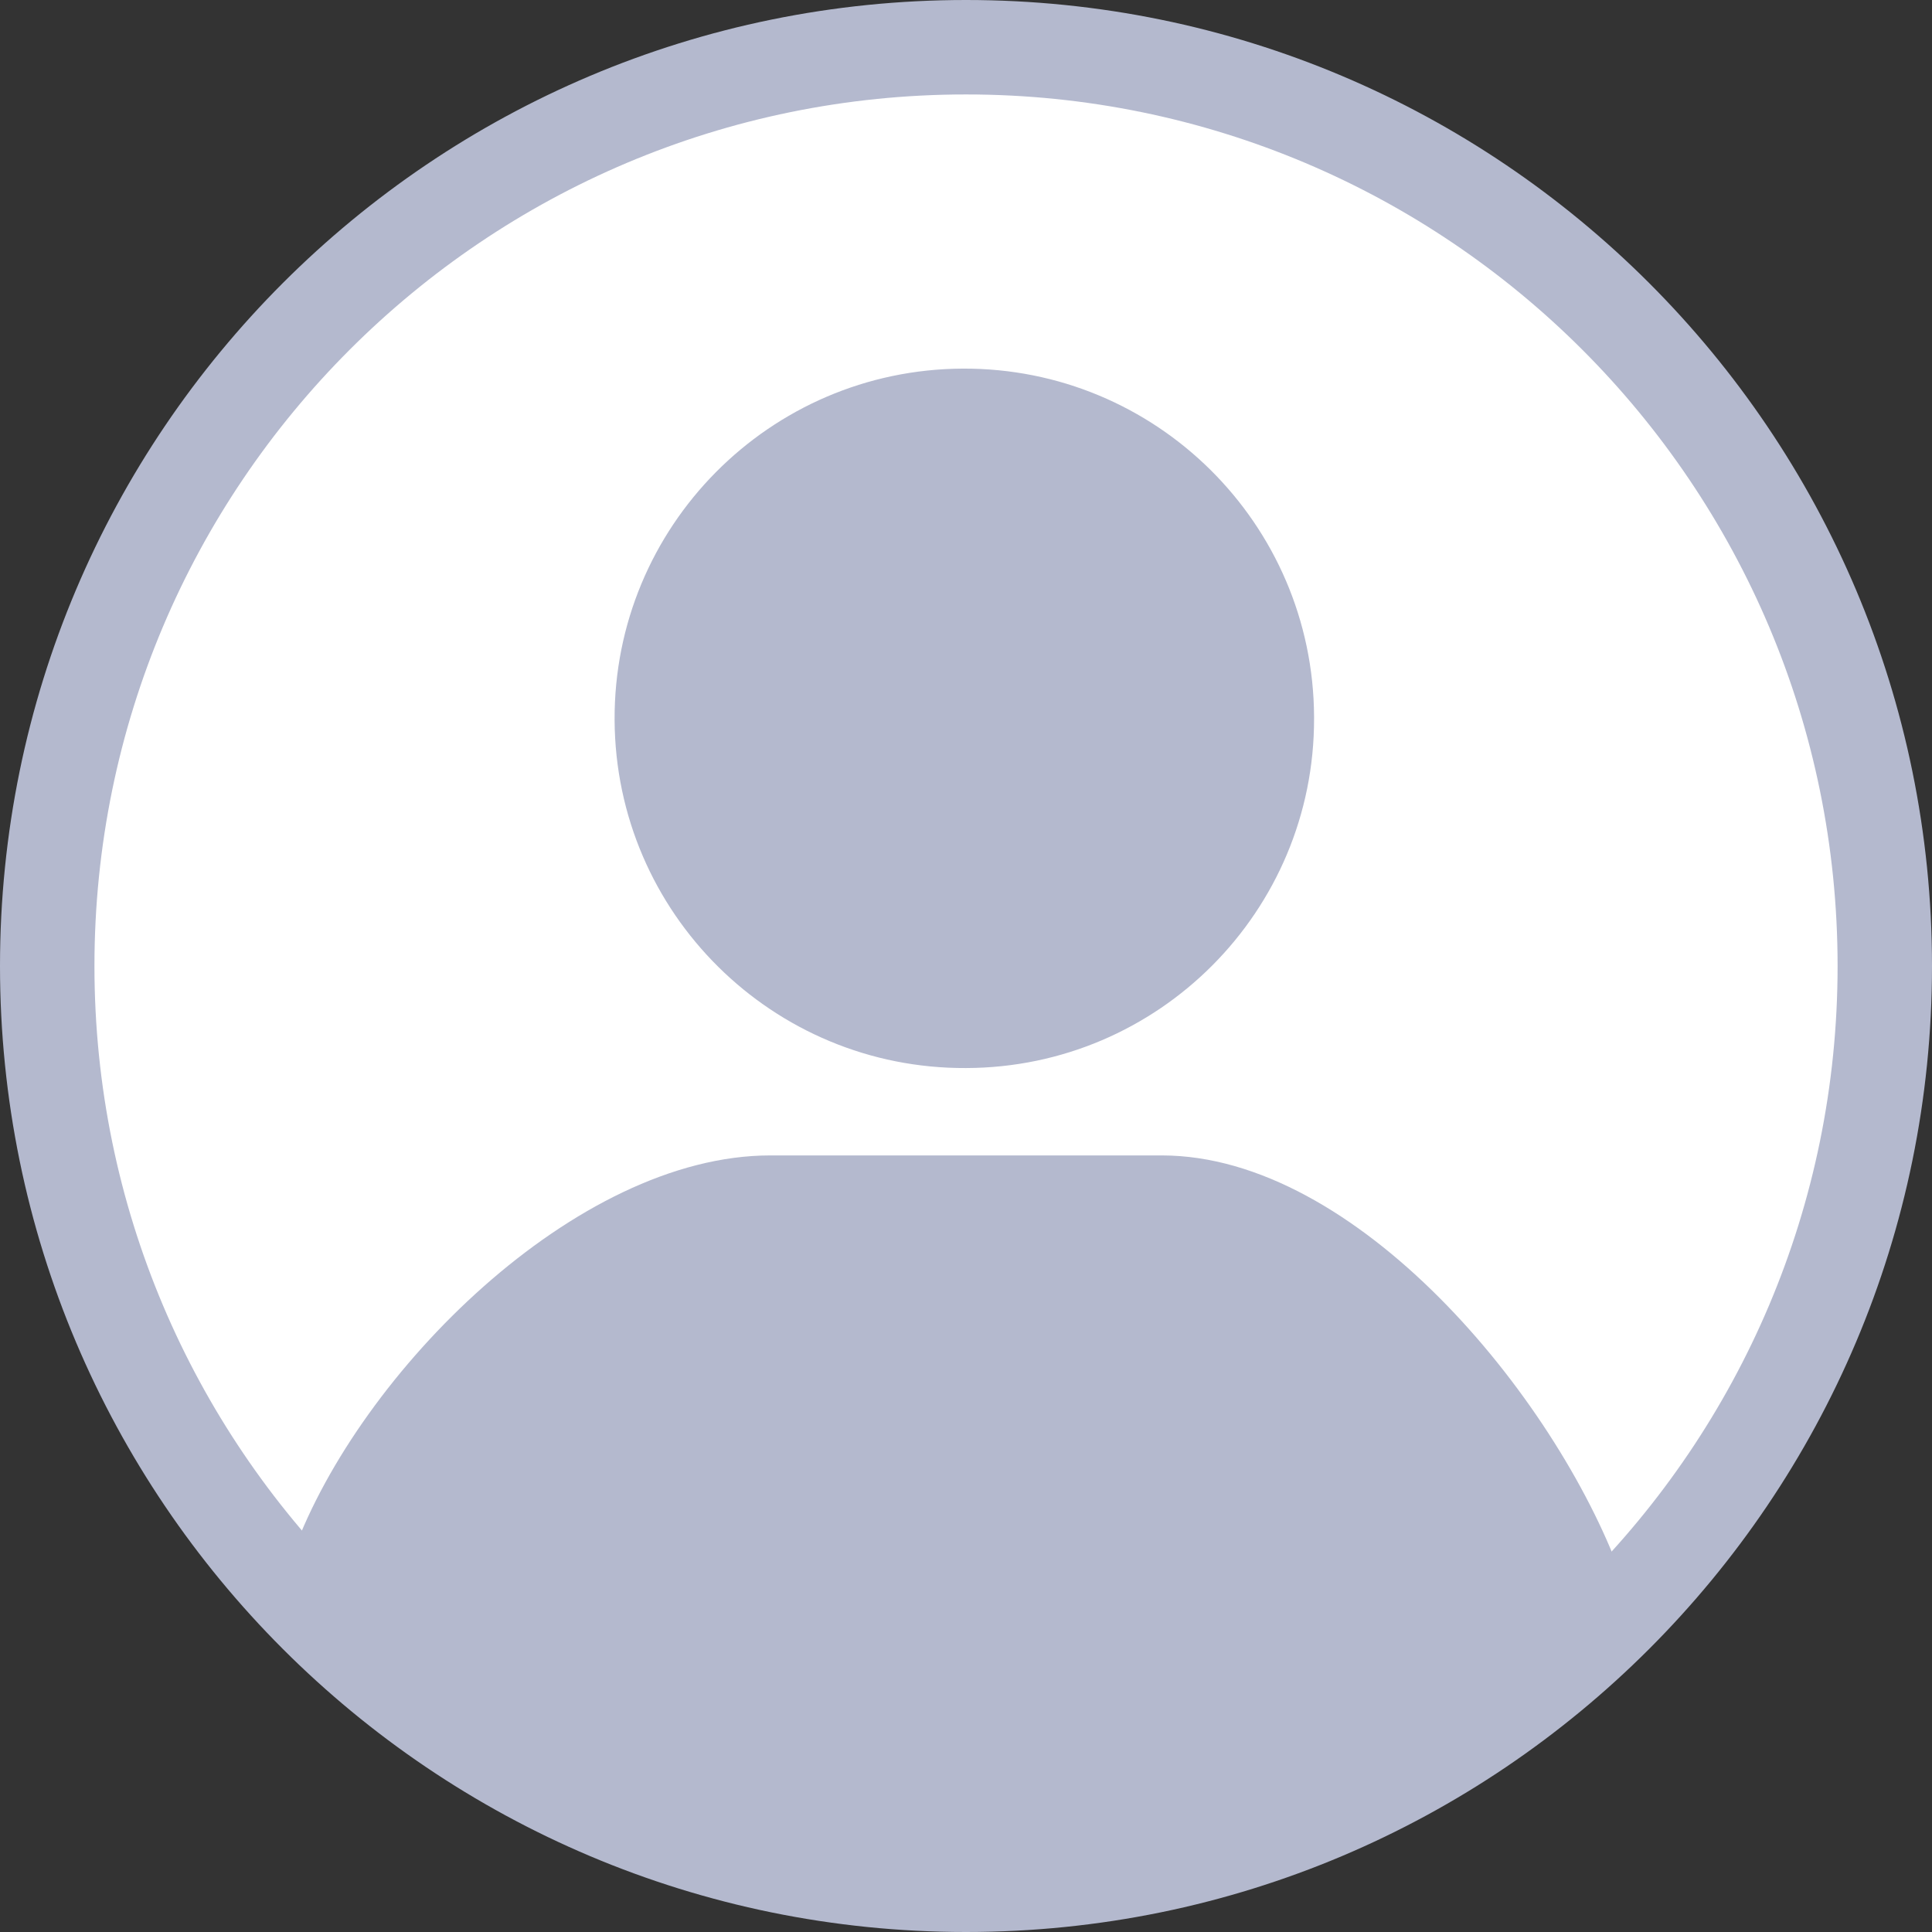 <?xml version="1.0" encoding="UTF-8"?>
<svg width="44px" height="44px" viewBox="0 0 44 44" version="1.1" xmlns="http://www.w3.org/2000/svg" xmlns:xlink="http://www.w3.org/1999/xlink">
    <rect x="0" y="0" width="44" height="44" fill="#333333" stroke="none"/>
    <!-- Generator: Sketch 63 (92445) - https://sketch.com -->
    <title>头 像 </title>
    <desc>Created with Sketch.</desc>
    <g id="数据开发" stroke="none" stroke-width="1" fill="none" fill-rule="evenodd">
        <g id="头-像-" fill-rule="nonzero">
            <path d="M22.218,43.056 L22.218,43.056 C33.727,43.056 43.057,33.727 43.057,22.218 C43.057,10.709 33.727,1.379 22.218,1.379 C10.709,1.379 1.379,10.709 1.379,22.218 C1.379,22.218 1.379,22.218 1.379,22.218 L1.379,22.217 C1.379,33.725 10.708,43.055 22.217,43.056 L22.218,43.056 Z" id="路径" fill="#FFFFFF"></path>
            <path d="M22,44 L22,44 C9.85,44 -9.61650336e-07,34.15 -9.61650336e-07,22 C-9.61650336e-07,9.85 9.85,-2.13162821e-14 22,-2.13162821e-14 C34.15,-2.13162821e-14 44,9.85 44,22 L44,22 C44,34.15 34.15,44 22,44 C22,44 22,44 22,44 L22,44 Z M22,41.85 L22,41.85 C32.963,41.85 41.85,32.963 41.85,22 C41.85,11.037 32.963,2.151 22,2.151 C11.037,2.151 2.151,11.037 2.151,22 L2.151,22 C2.151,32.963 11.037,41.85 22,41.85 C22,41.85 22,41.85 22,41.85 L22,41.85 Z" id="形状" fill="#B4B9CE"></path>
            <path d="M6.689,35.326 C8.191,31.262 13.113,26.314 17.542,26.314 L26.459,26.314 C30.889,26.314 35.402,31.776 36.904,35.842 C33.179,39.68 27.336,42.758 22,42.751 C16.665,42.758 10.414,39.166 6.689,35.327 L6.689,35.326 Z M22,24.324 L22,24.324 C17.602,24.345 14.019,20.797 13.997,16.398 C13.976,11.999 17.525,8.416 21.924,8.395 C26.323,8.374 29.906,11.923 29.927,16.321 C29.927,16.334 29.927,16.347 29.927,16.36 L29.927,16.36 C29.937,20.748 26.388,24.314 22,24.324 L22,24.324 Z" id="形状" fill="#B4B9CE"></path>
        </g>
    </g>
</svg>